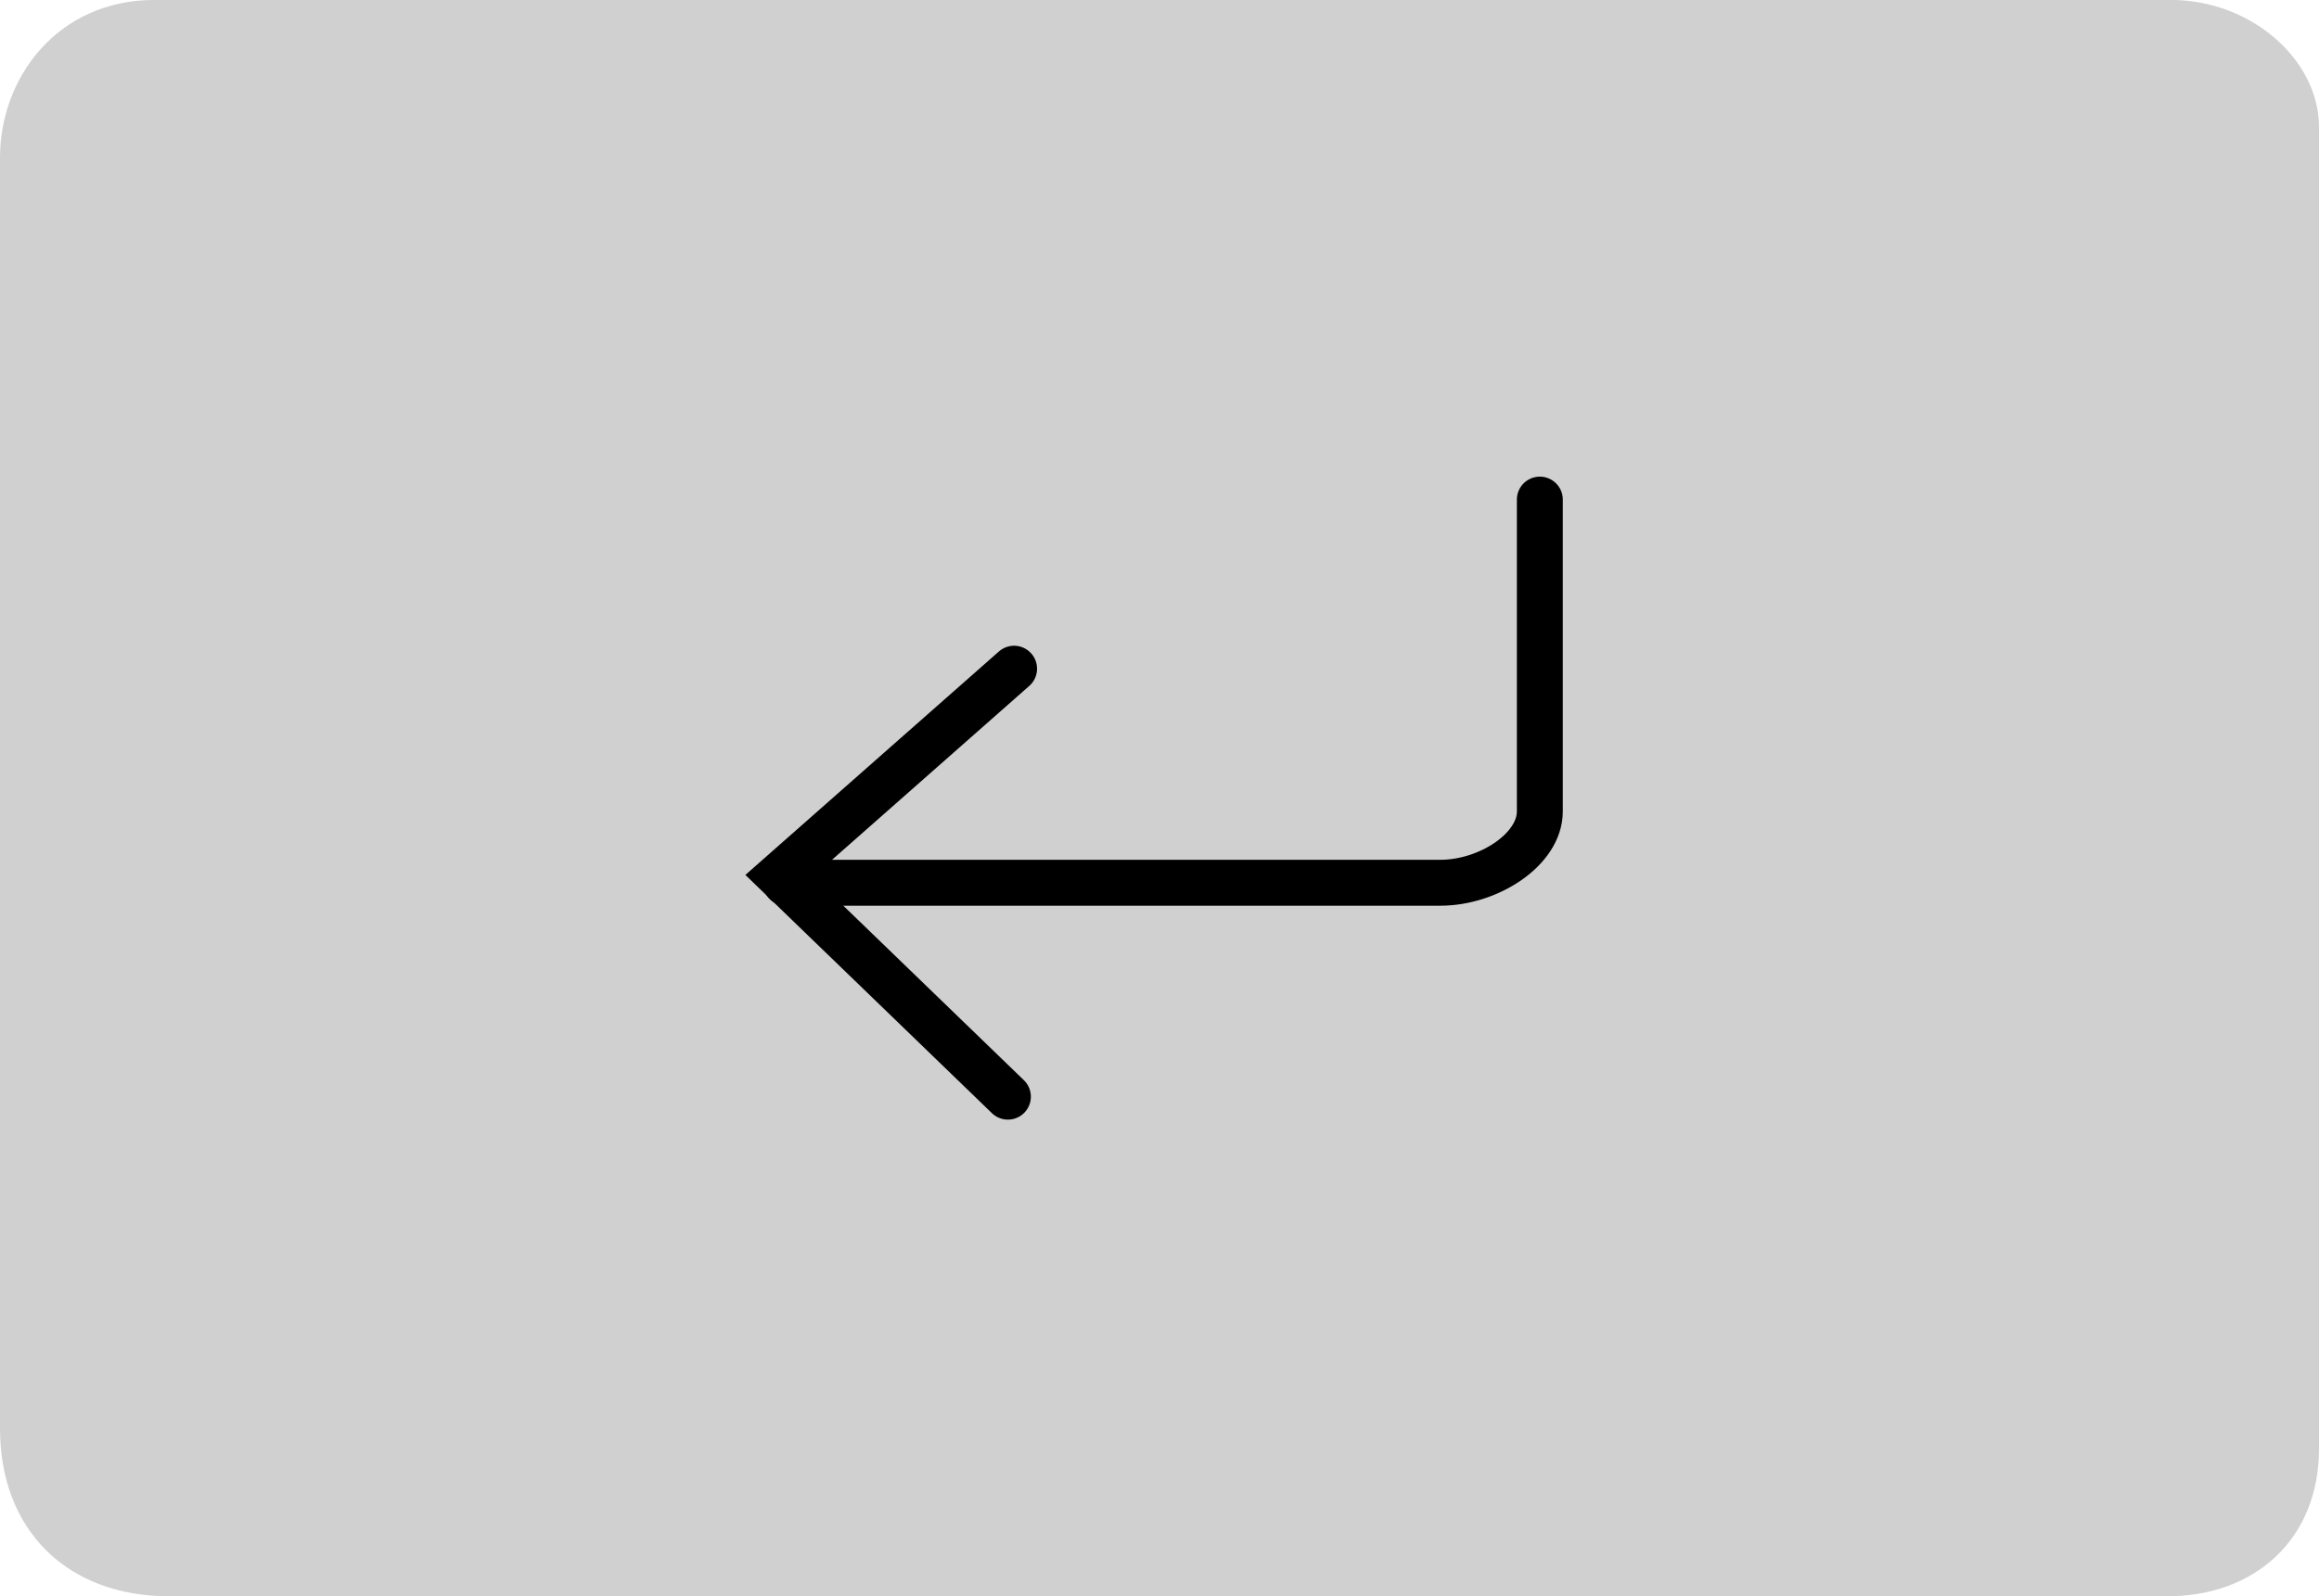 <svg version="1.1" xmlns="http://www.w3.org/2000/svg" xmlns:xlink="http://www.w3.org/1999/xlink" width="37.867" height="26.072" viewBox="0,0,37.867,26.072"><g transform="translate(-221.066,-166.964)"><g data-paper-data="{&quot;isPaintingLayer&quot;:true}" fill-rule="nonzero" stroke-linejoin="miter" stroke-miterlimit="10" stroke-dasharray="" stroke-dashoffset="0" style="mix-blend-mode: normal"><path d="M256.457,192.786c-6.734,0 -28.277,0 -32.631,0c-1.514,0 -2.51,-0.958 -2.51,-2.491c0,-5.385 0,-17.858 0,-20.757c0,-1.177 0.839,-2.325 2.272,-2.325c4.304,0 26.359,0 32.926,0c1.181,0 2.169,0.873 2.169,1.827c0,2.747 0,16.265 0,21.587c0,1.339 -0.937,2.159 -2.226,2.159z" data-paper-data="{&quot;index&quot;:null}" fill="#d0d0d0" stroke="#d0d0d0" stroke-width="0.5" stroke-linecap="butt"/><g fill="none" stroke="#000000" stroke-width="0.75" stroke-linecap="round"><path d="M237.524,184.876l-3.734,-3.609l3.835,-3.381"/><path d="M246.21,175.124c0,0 0,2.7 0,3.831c0,0.366 0,0.834 0,1.262c0,0.626 -0.844,1.165 -1.623,1.165c-1.998,0 -10.69,0 -10.69,0"/></g></g></g></svg>